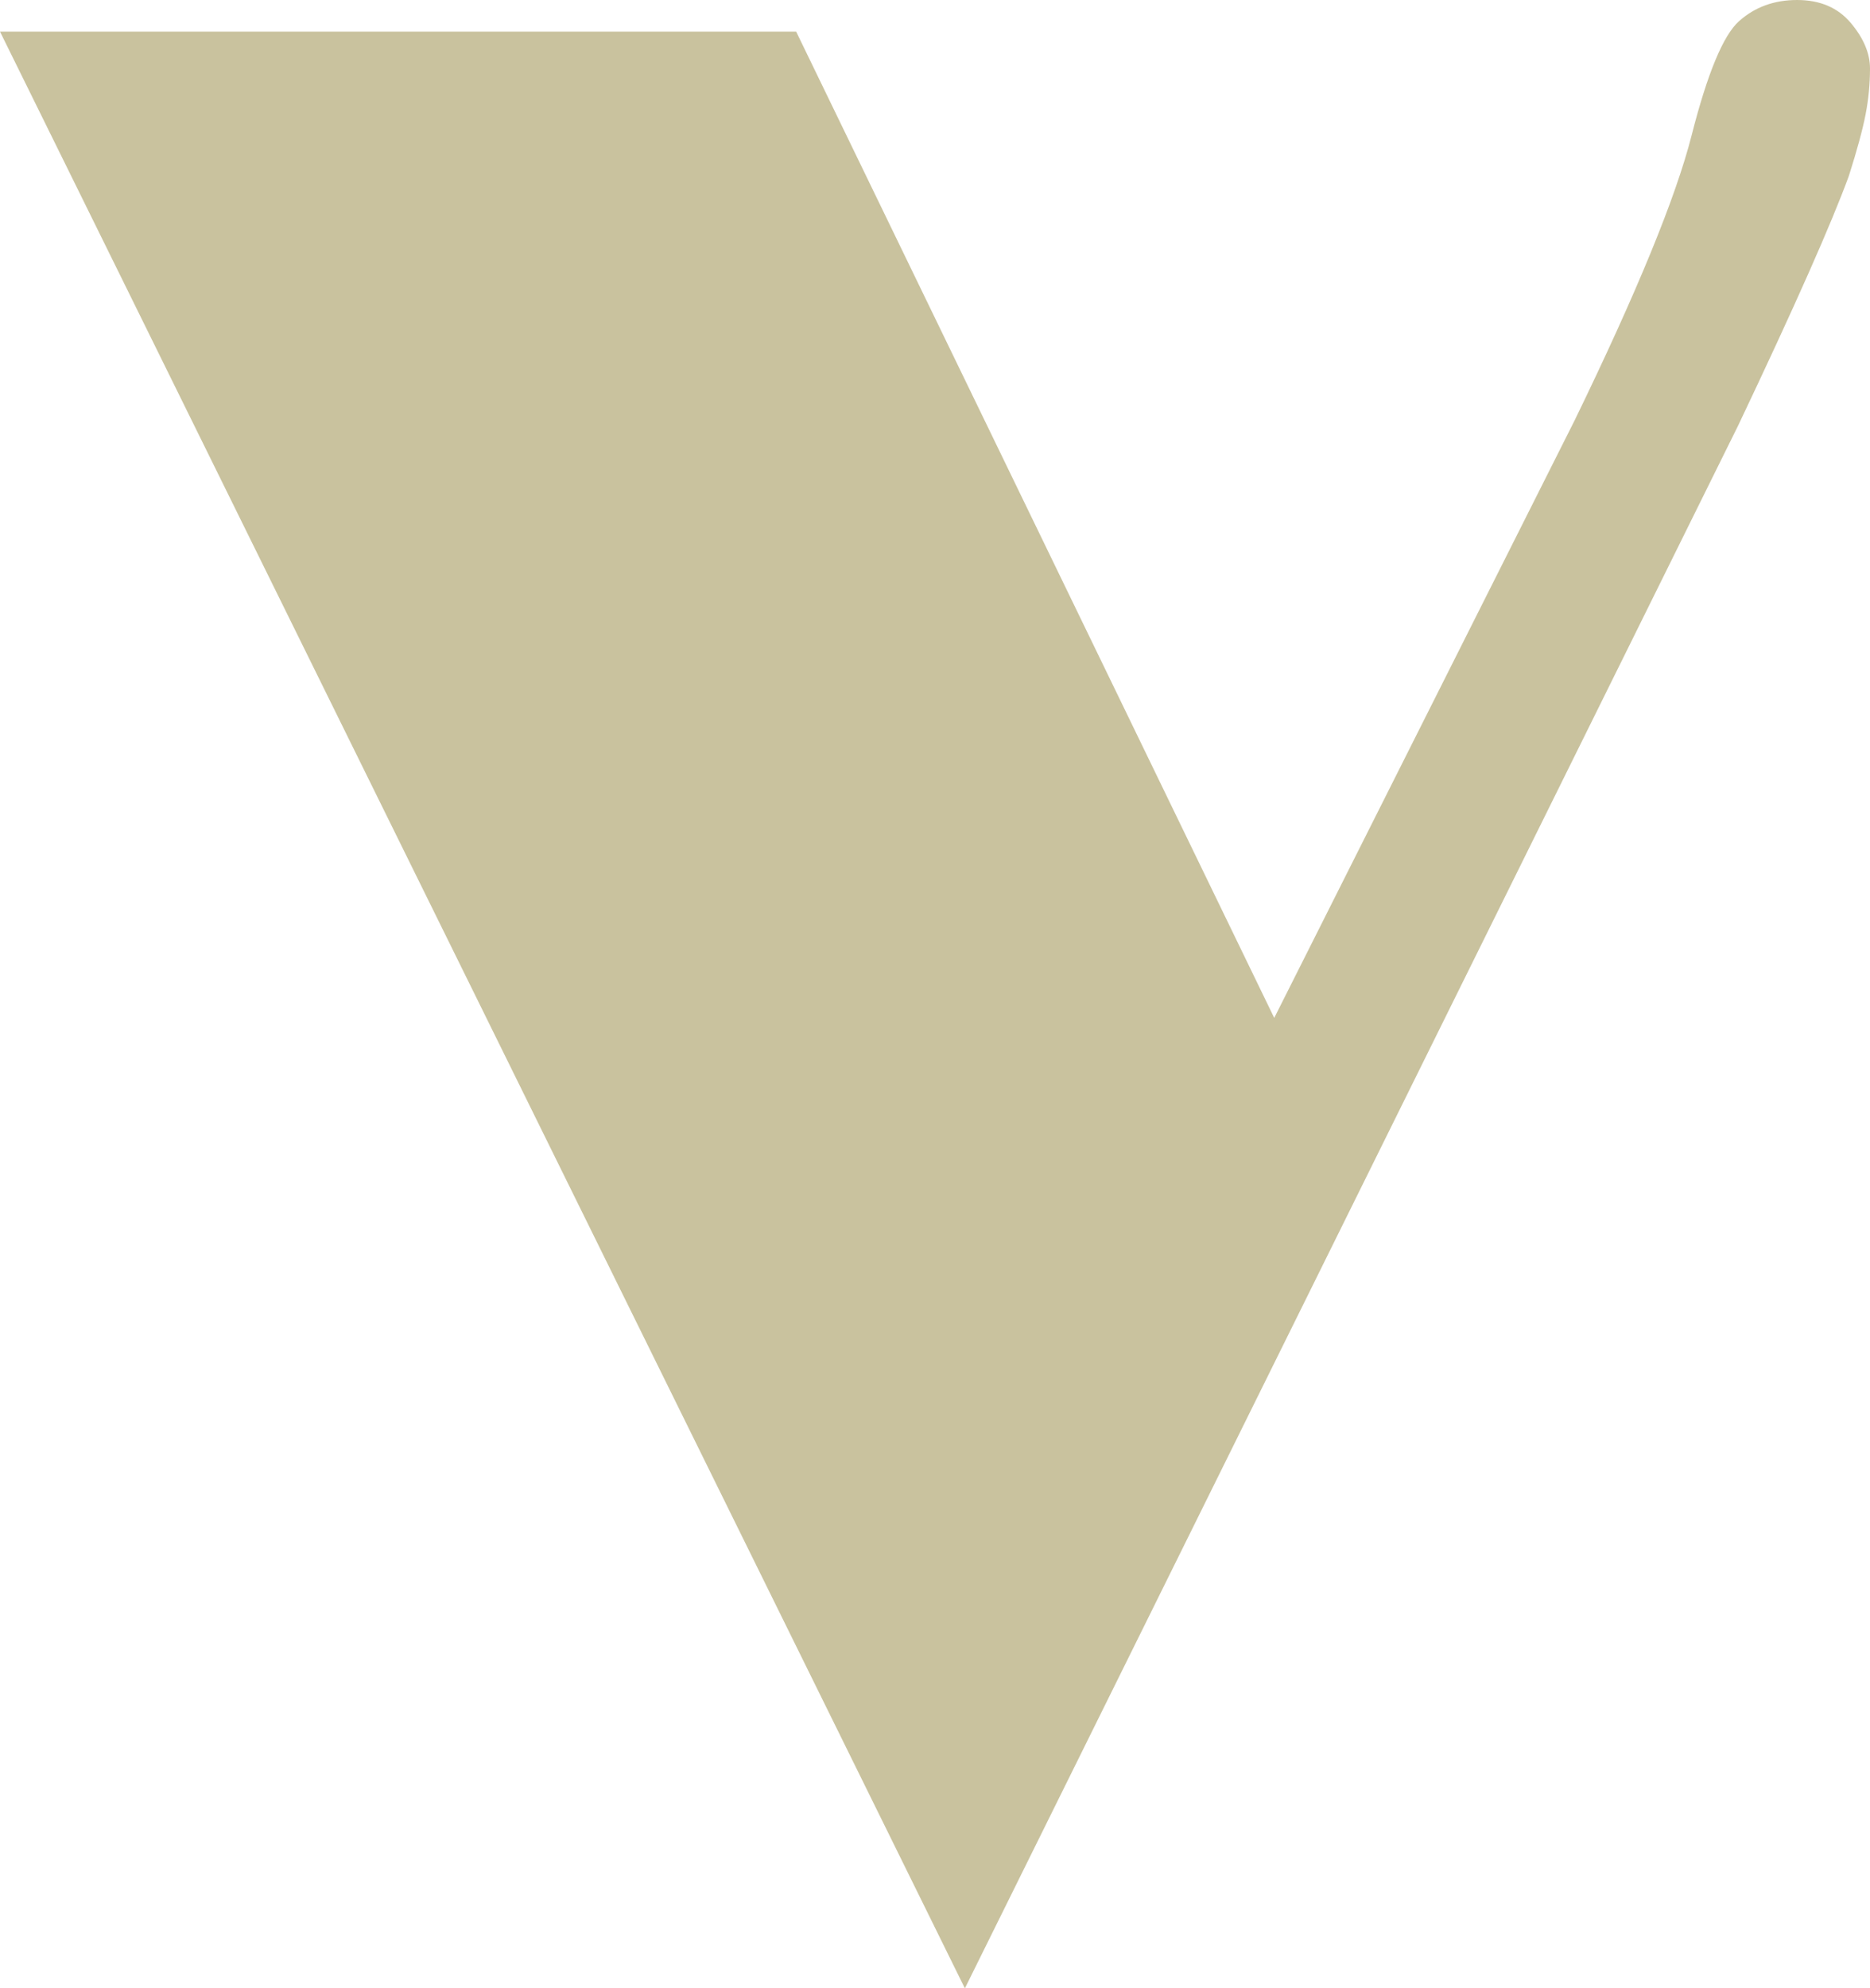 <svg version="1.1" id="图层_1" x="0px" y="0px" width="127.11px" height="135.115px" viewBox="0 0 127.11 135.115" enable-background="new 0 0 127.11 135.115" xml:space="preserve" xmlns="http://www.w3.org/2000/svg" xmlns:xlink="http://www.w3.org/1999/xlink" xmlns:xml="http://www.w3.org/XML/1998/namespace">
  <path fill="#C9C29E" d="M125.676,11.946c0.557-1.753,0.936-3.147,1.137-4.184c0.197-1.034,0.297-2.069,0.297-3.104
	c0-1.035-0.438-2.07-1.314-3.109C124.918,0.515,123.708,0,122.153,0c-1.553,0-2.867,0.478-3.941,1.435
	c-1.074,0.952-2.15,3.541-3.227,7.762c-1.074,4.222-3.725,10.673-7.945,19.354L86.614,69.17L54.117,2.148H0l65.586,132.967
	l52.566-106.206C121.975,20.865,124.483,15.211,125.676,11.946z" class="color c1"/>
</svg>